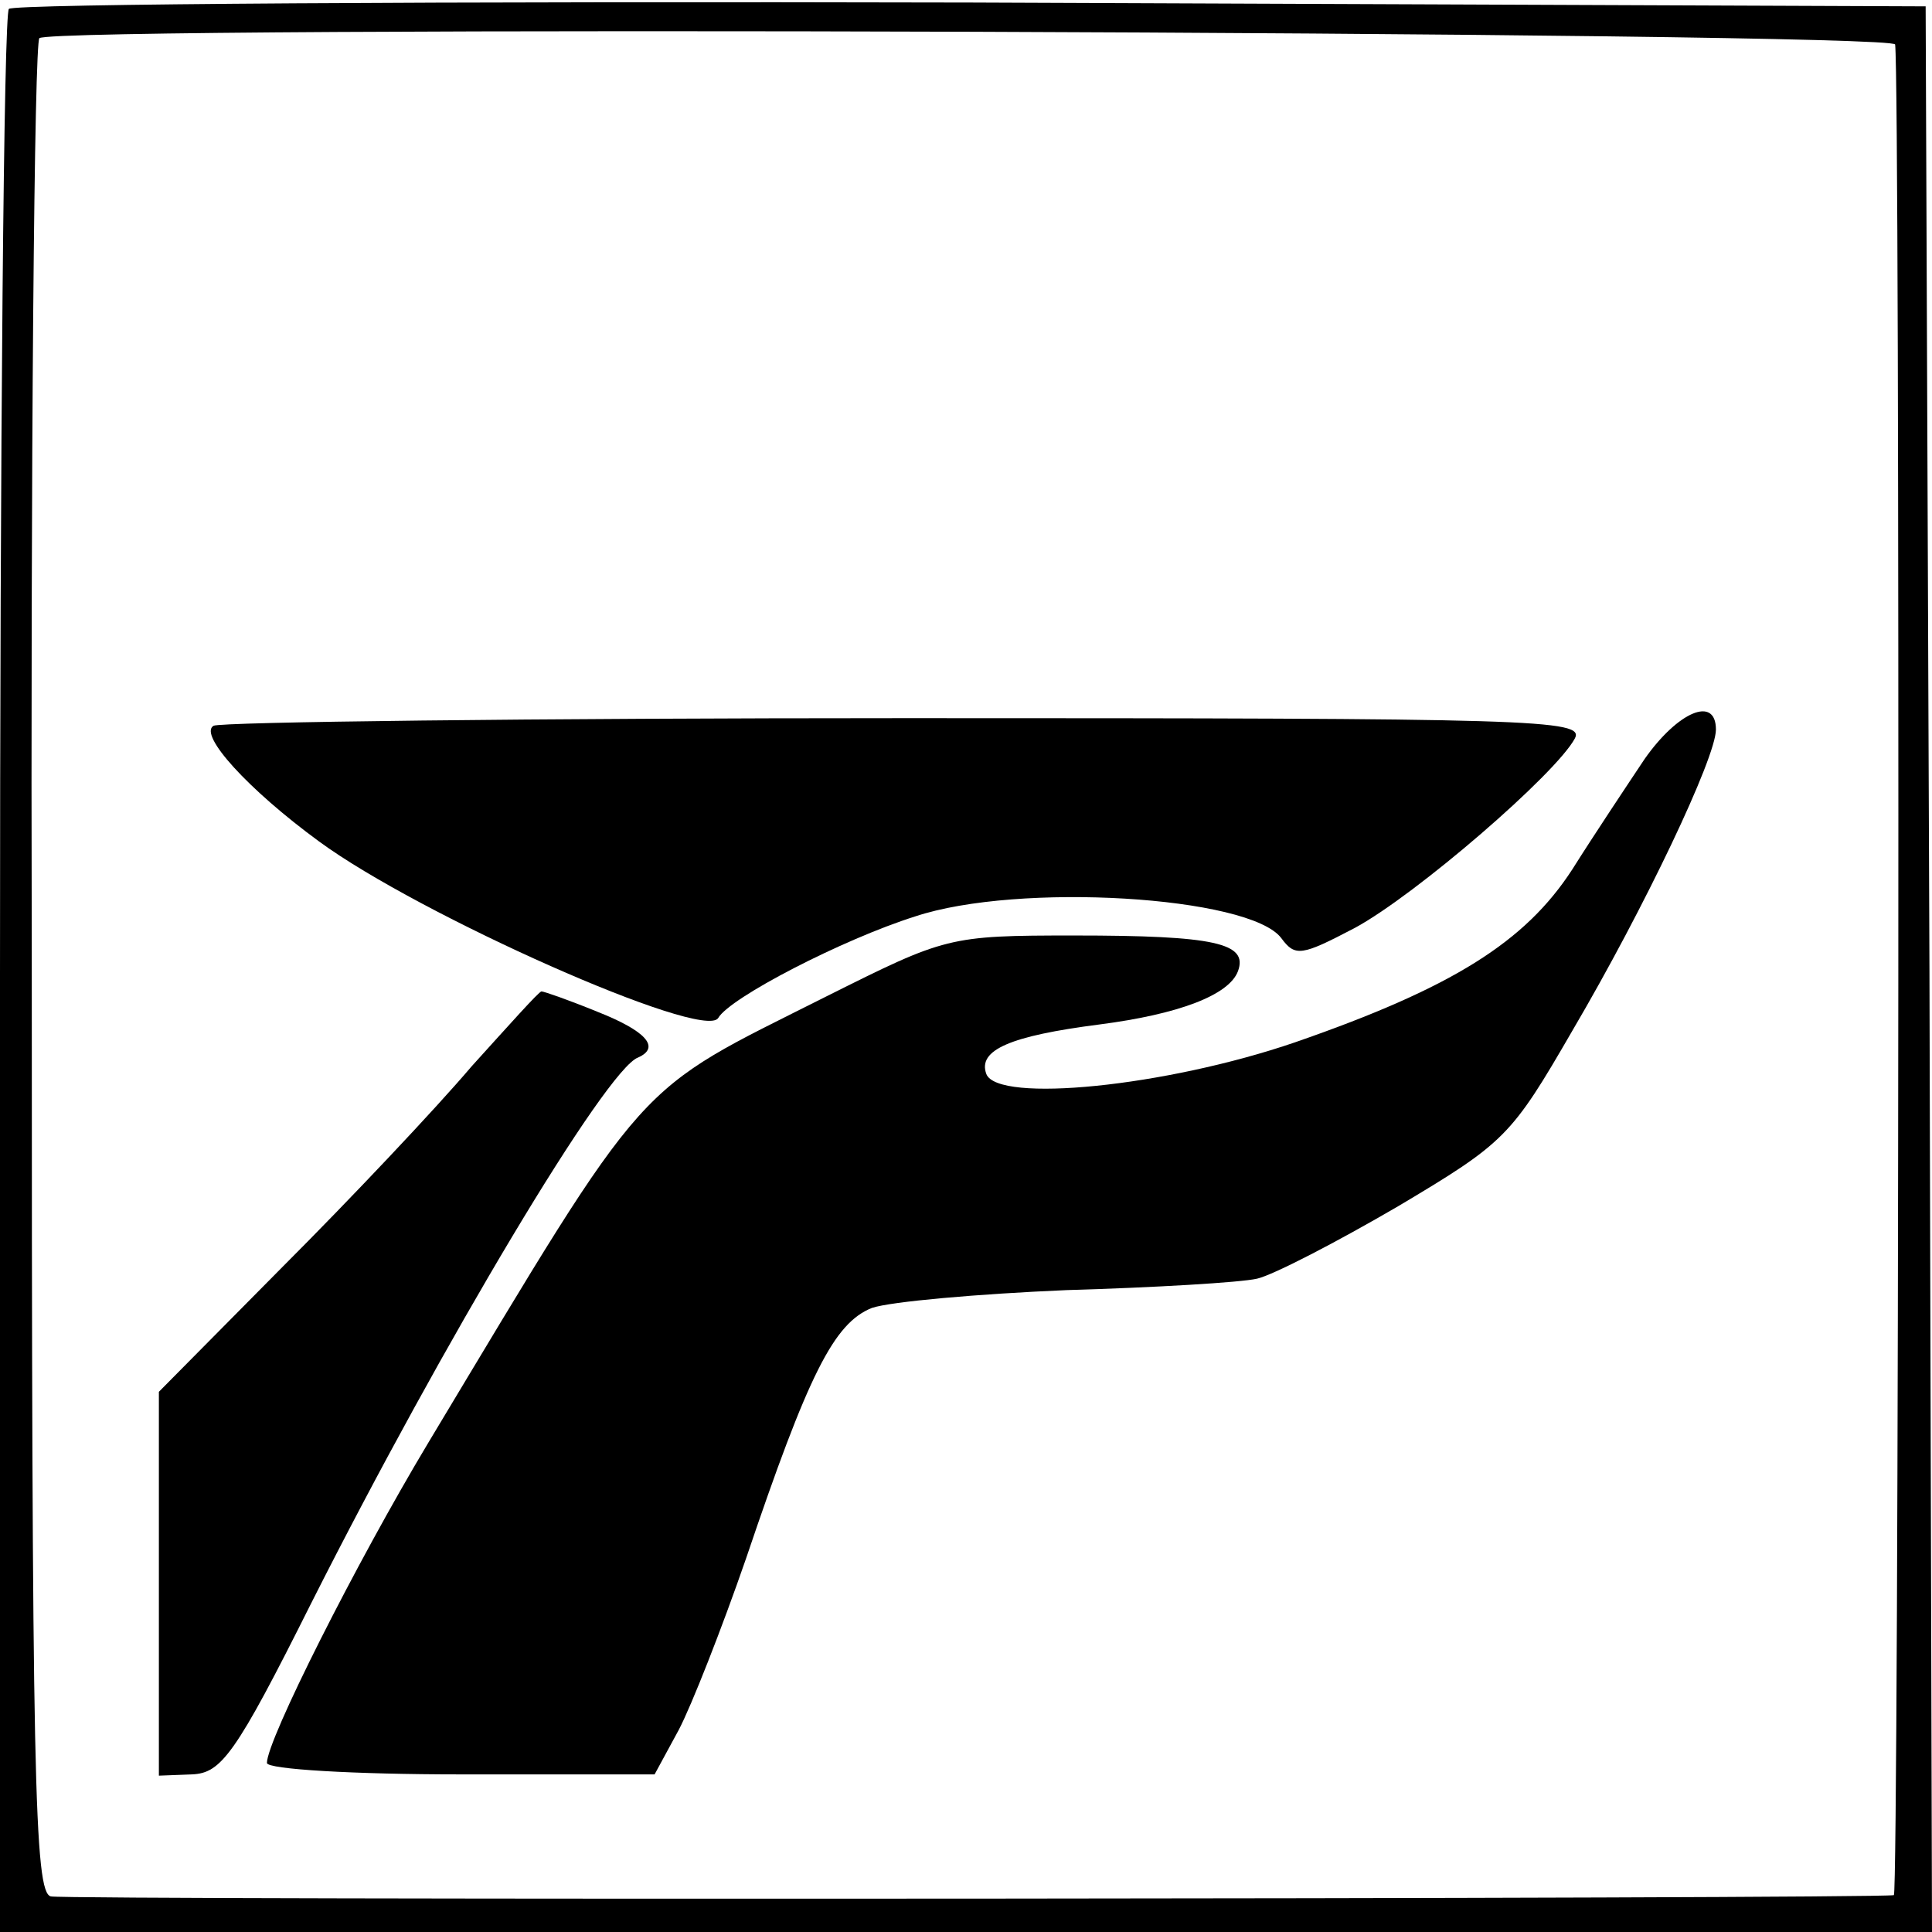 <?xml version="1.0" standalone="no"?>
<!DOCTYPE svg PUBLIC "-//W3C//DTD SVG 20010904//EN"
 "http://www.w3.org/TR/2001/REC-SVG-20010904/DTD/svg10.dtd">
<svg version="1.0" xmlns="http://www.w3.org/2000/svg"
 width="152pt" height="152pt" viewBox="0 0 152 152"
 preserveAspectRatio="xMidYMid meet">
<g transform="translate(0,152) scale(0.1,-0.1)"
fill="#000000" stroke="none">
<path d="M7 1513 c-4 -3 -7 -345 -7 -760 l0 -753 760 0 760 0 -2 757 -3 758
-751 3 c-413 1 -754 -1 -757 -5z m1484 -28 c4 -33 3 -1455 -1 -1456 -13 -3
-1437 -4 -1450 -1 -13 3 -15 91 -15 730 -1 400 2 729 6 732 14 10 1459 5 1460
-5z"/>
<path d="M168 949 c-12 -7 27 -50 83 -91 79 -58 302 -157 314 -139 9 16 98 62
155 80 81 27 263 16 288 -17 11 -15 16 -14 58 8 48 26 158 121 173 149 8 15
-32 16 -526 16 -294 0 -540 -3 -545 -6z"/>
<path d="M1294 923 c-14 -21 -40 -60 -57 -87 -37 -57 -94 -93 -218 -136 -102
-35 -234 -48 -243 -25 -7 19 19 30 89 39 62 8 102 23 109 42 8 22 -18 28 -129
28 -99 0 -101 -1 -195 -48 -153 -77 -137 -58 -313 -351 -57 -95 -127 -234
-127 -252 0 -5 69 -9 152 -9 l153 0 19 35 c10 19 34 80 53 135 49 145 69 185
99 197 15 5 83 11 153 14 69 2 137 6 150 9 13 3 63 29 111 57 84 50 89 55 137
138 57 97 113 215 113 237 0 27 -30 14 -56 -23z"/>
<path d="M371 681 c-28 -33 -95 -104 -149 -158 l-97 -98 0 -151 0 -151 26 1
c23 1 34 15 94 135 104 206 232 420 257 429 18 8 6 21 -32 36 -22 9 -42 16
-44 16 -2 0 -26 -27 -55 -59z"/>
</g>
</svg>
